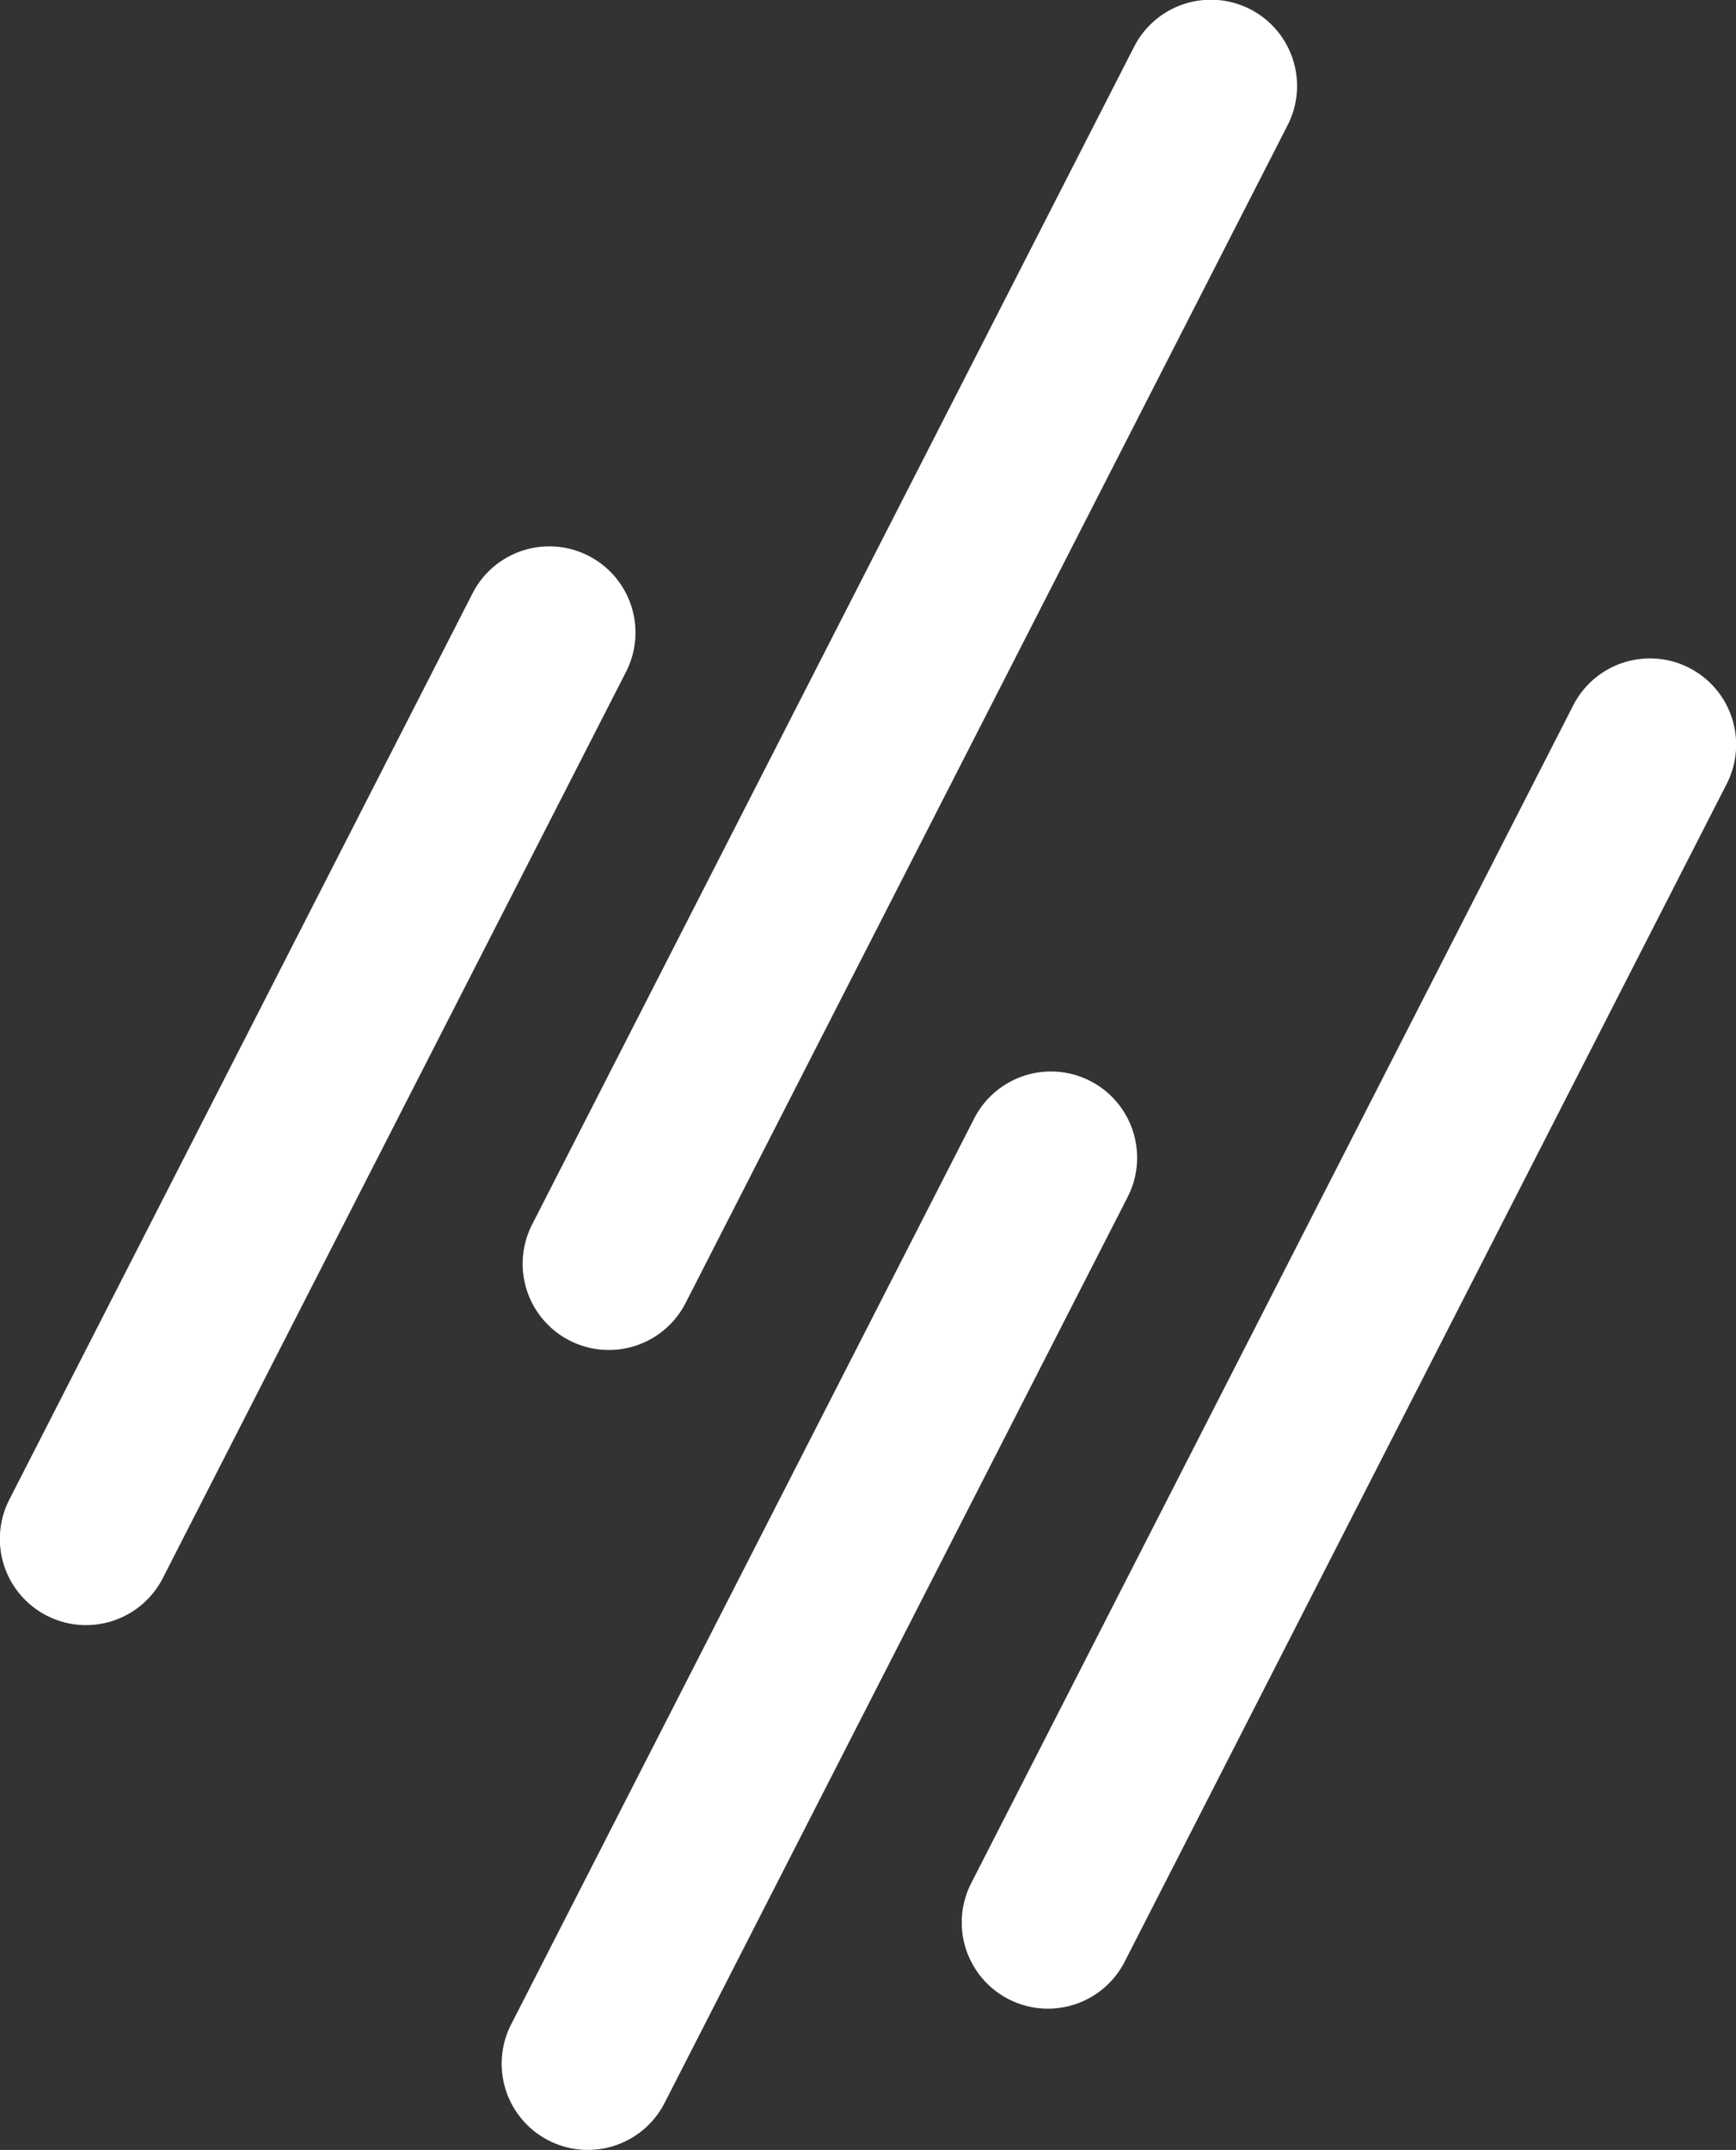 <svg xmlns="http://www.w3.org/2000/svg" width="853" height="1056" viewBox="0 0 853 1056">
<rect x="0" y="0" width="853" height="1056" fill="#333333" stroke="none"/>
<defs>
    <style>
      .cls-1 {
        fill: #fff;
        fill-rule: evenodd;
      }
    </style>
  </defs>
  <path id="Rounded_Rectangle_612_copy_2" data-name="Rounded Rectangle 612 copy 2" class="cls-1" d="M606.464,751.43L902.192,173.082a42.35,42.35,0,1,1,75.4,38.585L681.864,790.014A42.349,42.349,0,1,1,606.464,751.43Zm-10.318,392.91L823.685,699.345a42.349,42.349,0,1,1,75.4,38.584L671.545,1182.92A42.348,42.348,0,1,1,596.146,1144.34ZM349.66,886.406L577.2,441.414A42.349,42.349,0,1,1,652.6,480L425.06,924.991A42.35,42.35,0,1,1,349.66,886.406ZM822.214,1074.95L1117.94,496.605a42.35,42.35,0,1,1,75.4,38.585L897.613,1113.54A42.35,42.35,0,1,1,822.214,1074.95Z" transform="translate(-345 -150)"/>
</svg>
